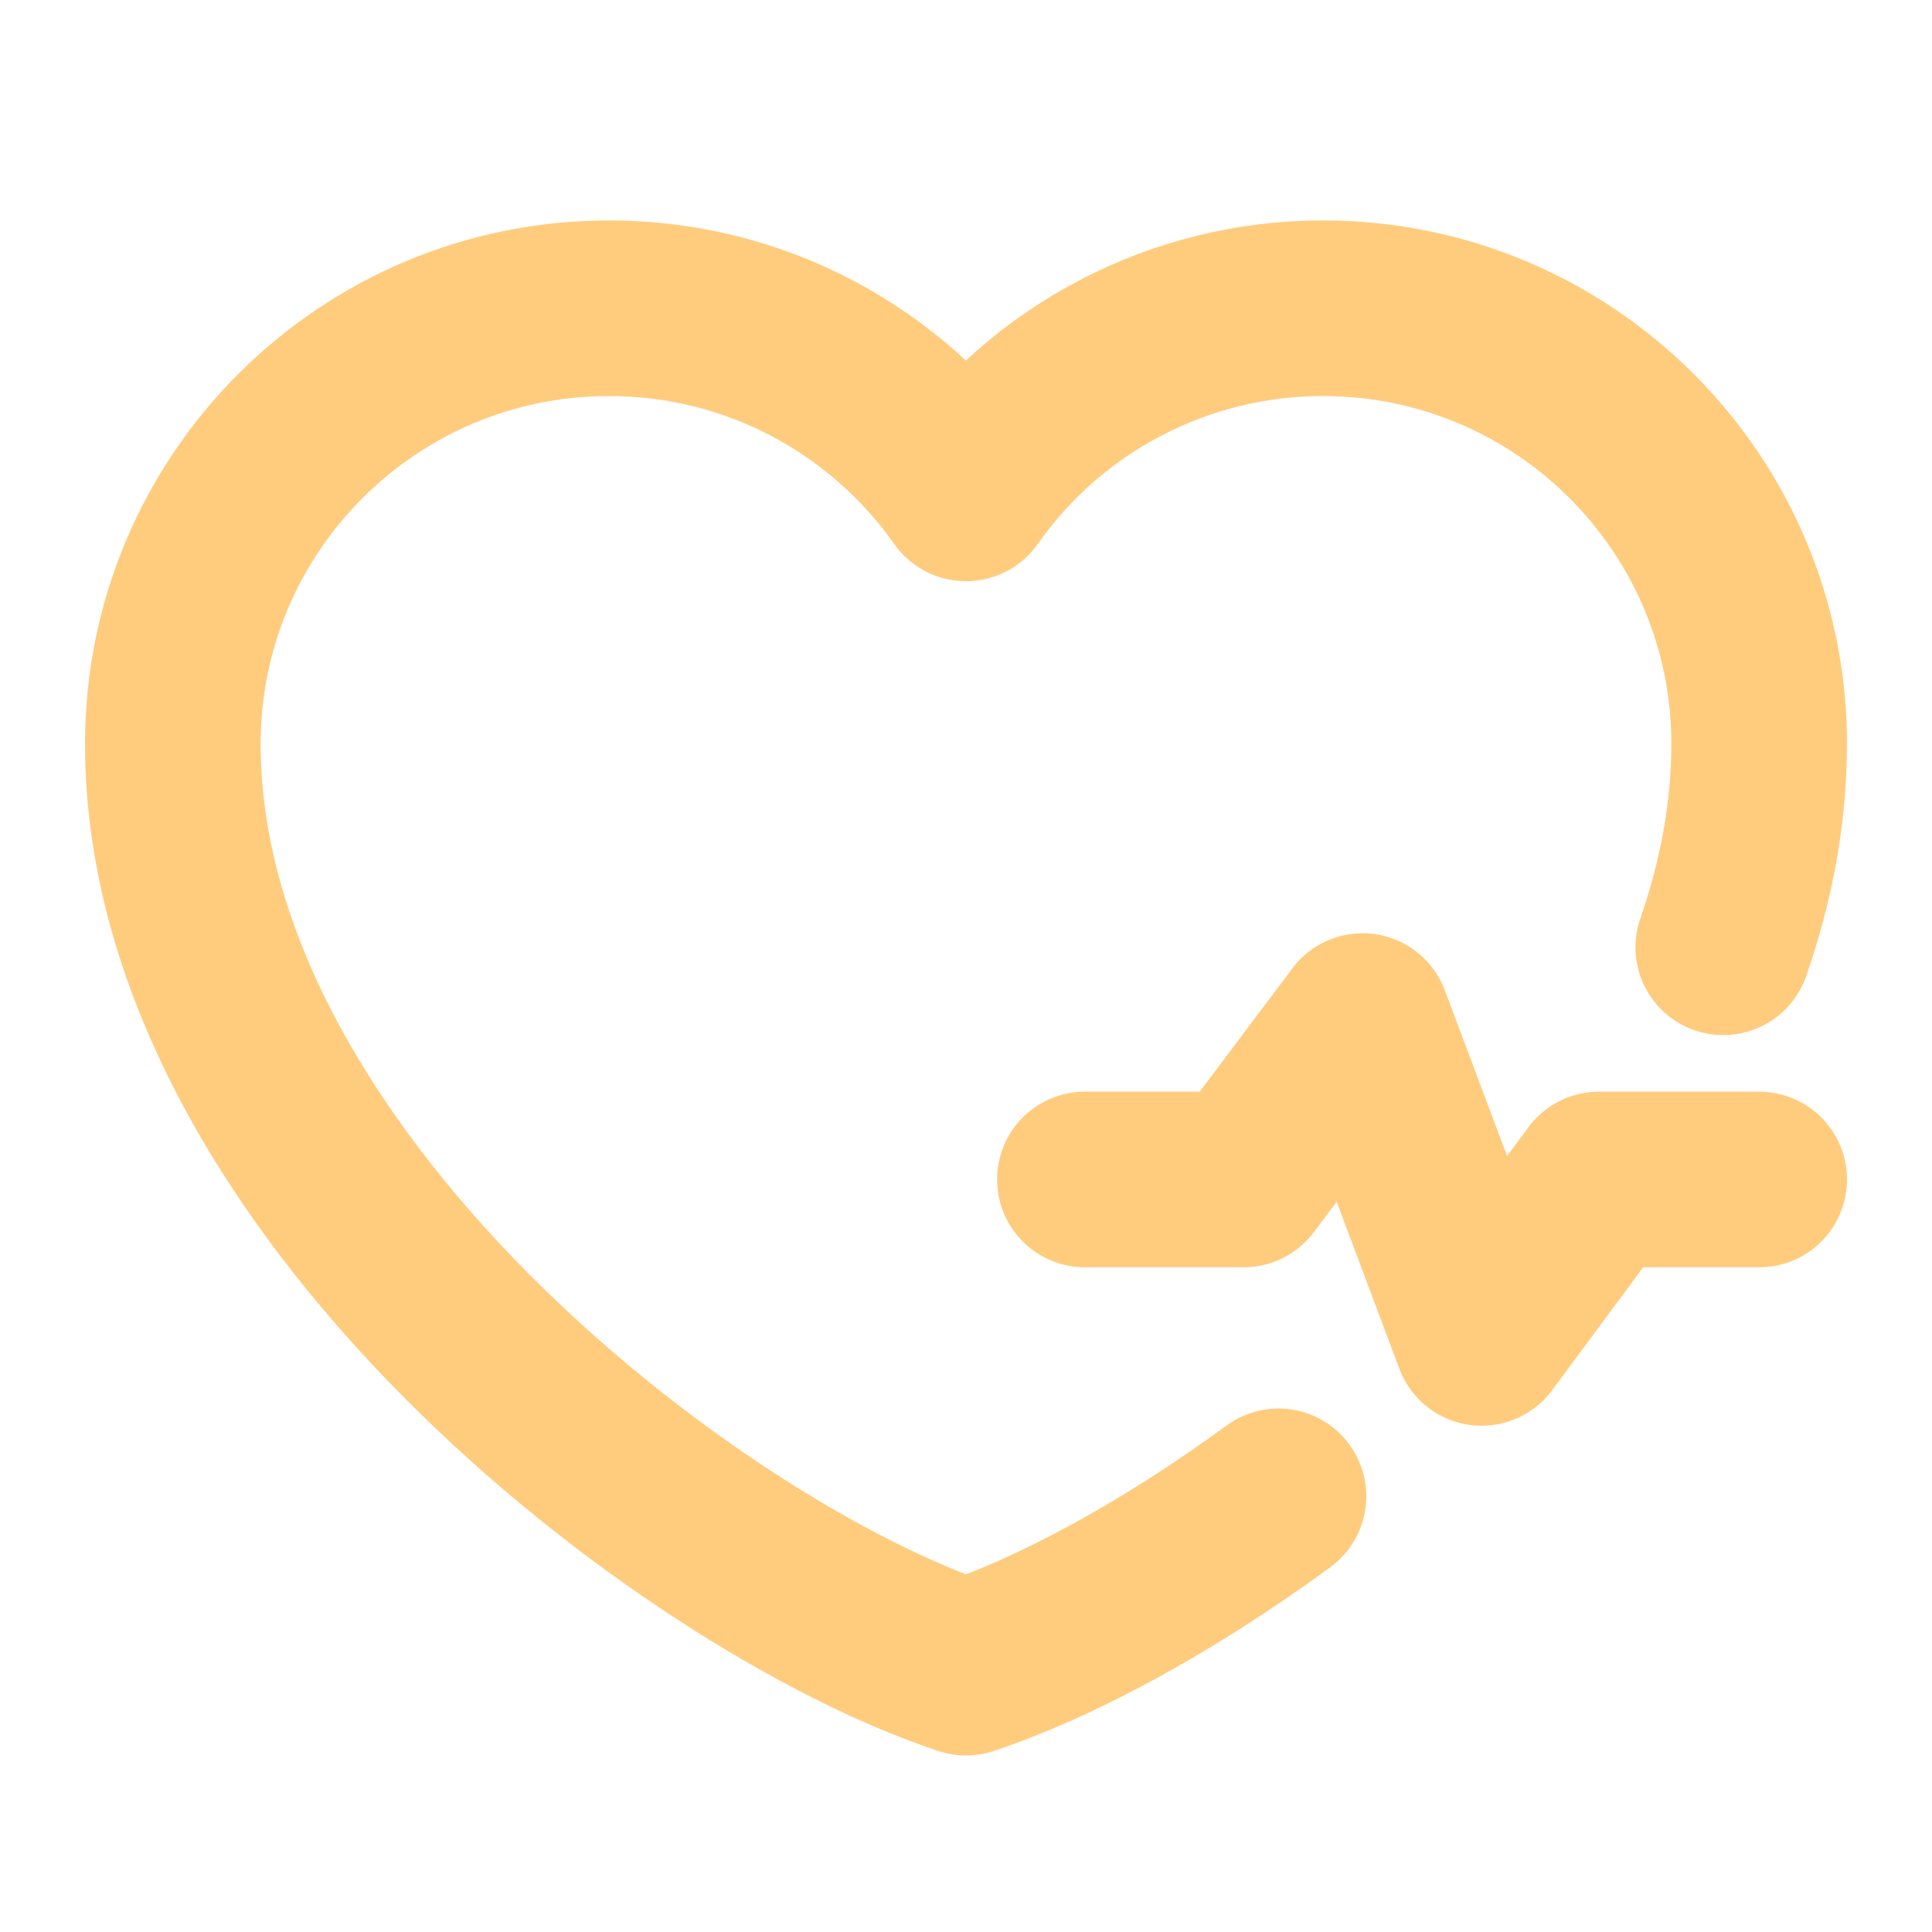 <svg xmlns="http://www.w3.org/2000/svg" width="22" height="22" viewBox="0 0 22 22" fill="none">
    <g clip-path="url(#clip0_1209_1016)">
        <path d="M14.558 17.039C13.282 17.974 12.004 18.657 11 18.99C7.839 17.941 1.968 13.431 1.968 8.471C1.968 5.731 4.192 3.51 6.936 3.51C8.616 3.51 10.101 4.343 11 5.618C11.458 4.966 12.067 4.434 12.774 4.068C13.482 3.701 14.267 3.509 15.065 3.51C17.808 3.51 20.032 5.731 20.032 8.471C20.032 9.258 19.884 10.035 19.623 10.787" stroke="#FFCC7E" stroke-width="2" stroke-linecap="round" stroke-linejoin="round"/>
        <path d="M12.354 13.431H14.161L15.516 11.627L16.871 15.235L18.208 13.431H20.032" stroke="#FFCC7E" stroke-width="2" stroke-linecap="round" stroke-linejoin="round"/>
    </g>
    <defs>
        <clipPath id="clip0_1209_1016">
            <rect width="21.677" height="21.647" fill="white" transform="translate(0.161 0.353)"/>
        </clipPath>
    </defs>
</svg>